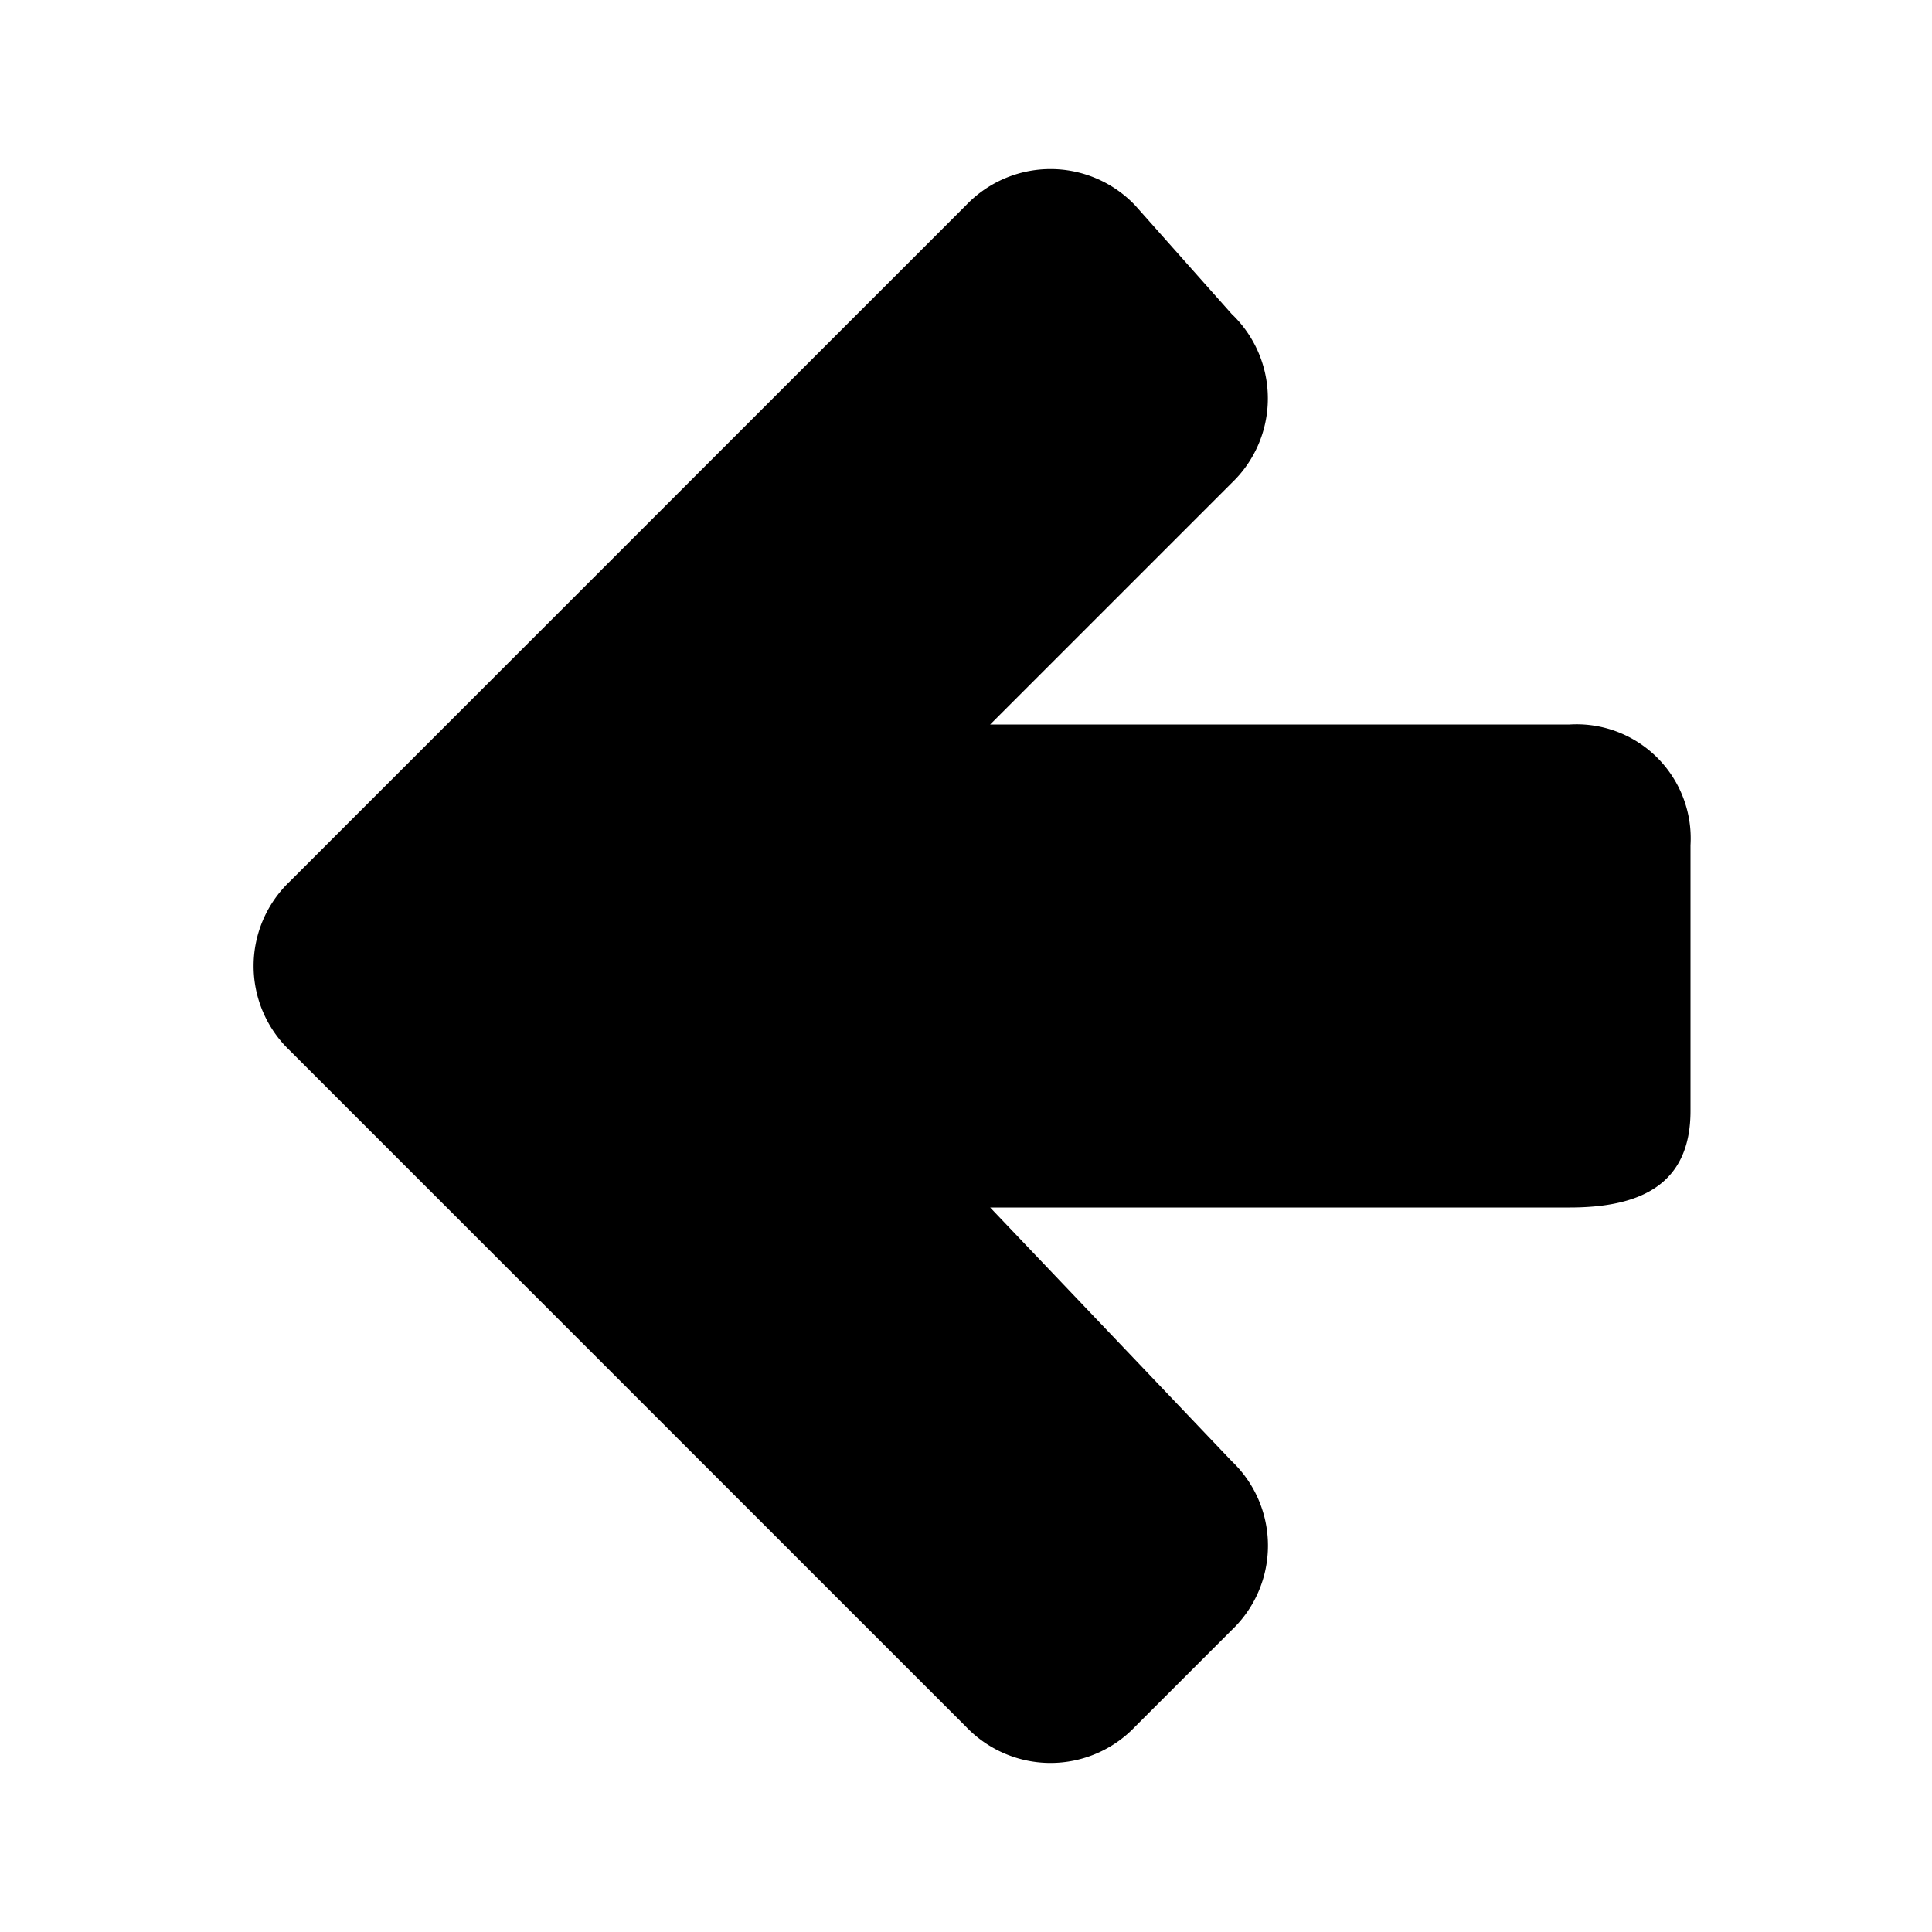 <!-- This Source Code Form is subject to the terms of the Mozilla Public
   - License, v. 2.0. If a copy of the MPL was not distributed with this
   - file, You can obtain one at http://mozilla.org/MPL/2.0/. -->
<svg xmlns="http://www.w3.org/2000/svg" width="16" height="16" viewBox="0 0 16 16">
  <path fill="context-fill" d="M13 6H8.2l2-2a.967.967 0 0 0 0-1.4l-.8-.9a.967.967 0 0 0-1.4 0L2.4 7.3a.967.967 0 0 0 0 1.4L8 14.3a.967.967 0 0 0 1.4 0l.8-.8a.965.965 0 0 0 0-1.4l-2-2.1H13c.6 0 1-.2 1-.8V7a.945.945 0 0 0-1-1z"/>
</svg>
